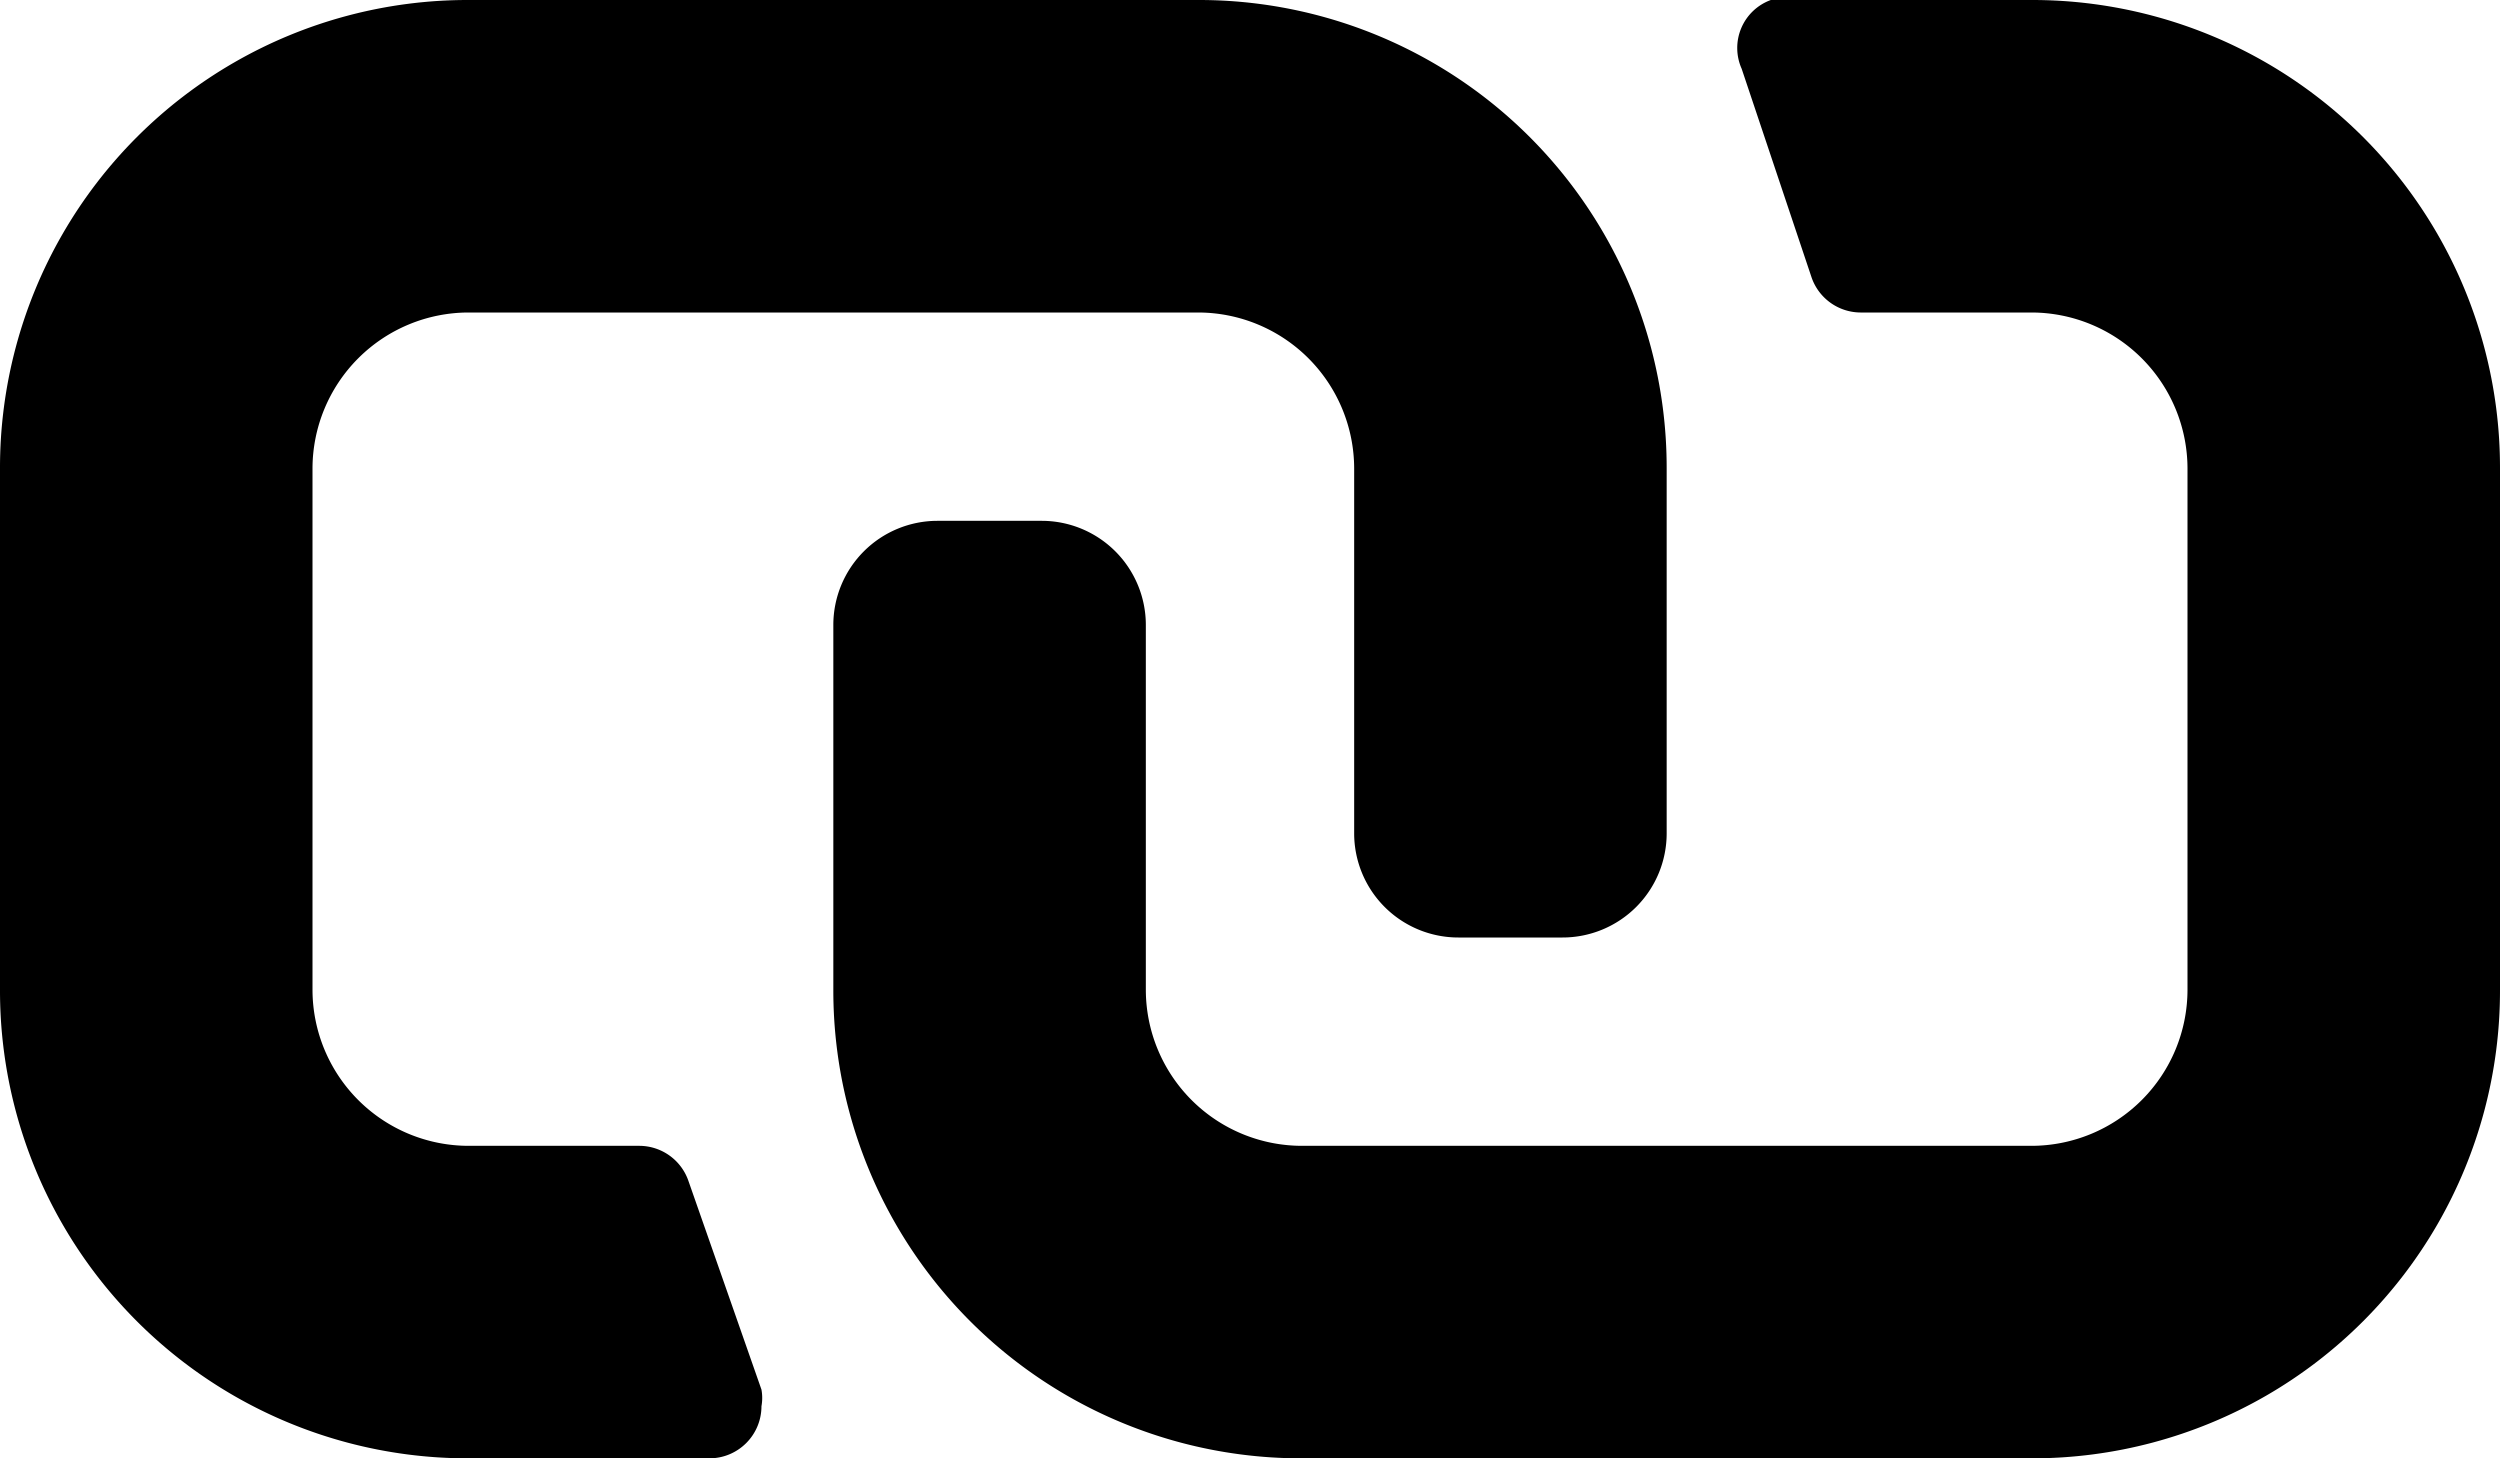 <?xml version="1.0" encoding="utf-8"?><svg xmlns="http://www.w3.org/2000/svg" viewBox="0 0 24 14" width="24" height="14"><path d="M24,4.5v5A4.49,4.49,0,0,1,19.5,14h-7A4.49,4.49,0,0,1,8,9.5V6A1,1,0,0,1,9,5h1a1,1,0,0,1,1,1V9.5A1.5,1.5,0,0,0,12.5,11h7A1.5,1.5,0,0,0,21,9.5v-5A1.5,1.5,0,0,0,19.5,3H17.86a.5.5,0,0,1-.47-.34l-.67-2A.49.49,0,0,1,17,0l.15,0H19.5A4.49,4.49,0,0,1,24,4.5ZM6.61,11.34A.5.5,0,0,0,6.14,11H4.5A1.5,1.5,0,0,1,3,9.5v-5A1.5,1.5,0,0,1,4.5,3h7A1.5,1.5,0,0,1,13,4.5V8a1,1,0,0,0,1,1h1a1,1,0,0,0,1-1V4.5A4.49,4.49,0,0,0,11.5,0h-7A4.49,4.49,0,0,0,0,4.5v5A4.49,4.49,0,0,0,4.5,14H6.81a.5.5,0,0,0,.5-.5.45.45,0,0,0,0-.16Z" fill="#000"/></svg>